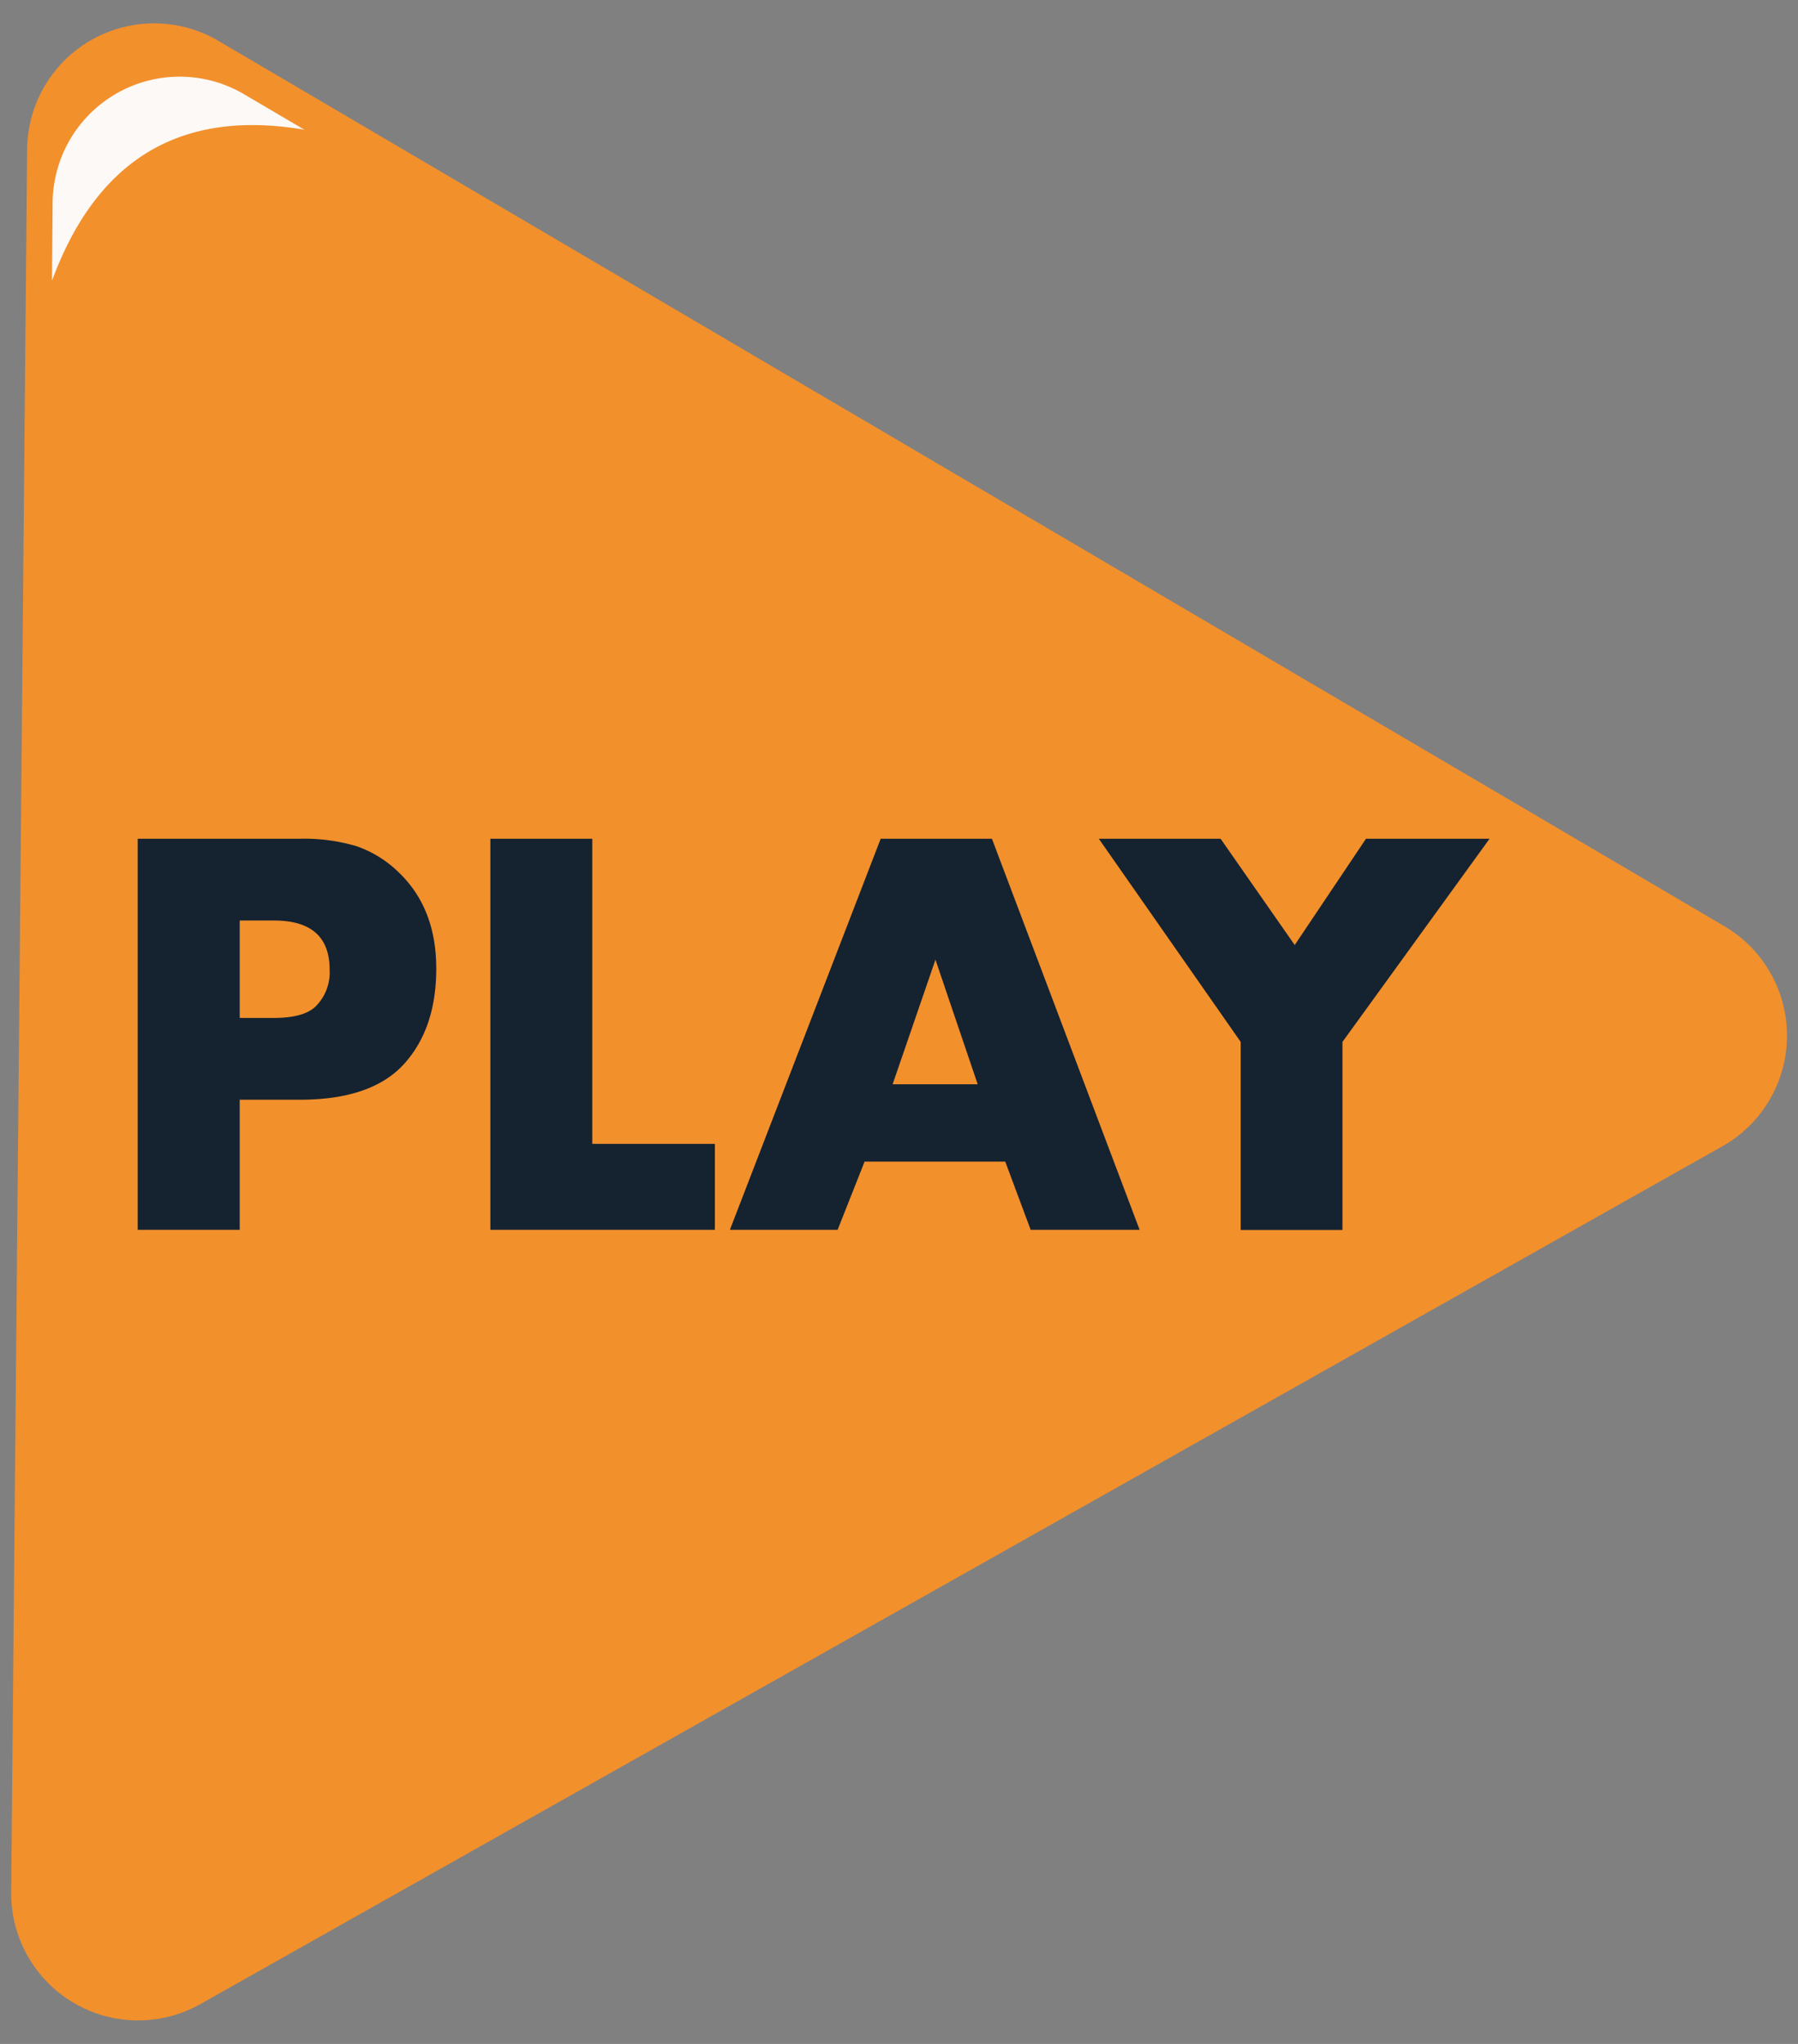 <svg id="Layer_1" data-name="Layer 1" xmlns="http://www.w3.org/2000/svg" width="220" height="250" viewBox="0 0 220 250"><rect x="0" y="0" width="220" height="250" fill="#808080" stroke="none"/><defs><style>.cls-1{fill:#f2902c;}.cls-2{fill:#fcf9f7;}.cls-3{fill:#152230;}</style></defs><title>Playknap</title><path class="cls-1" d="M210.72,140.22,24.53,245.12A15.53,15.53,0,0,1,1.37,231.44L3.32,18.27A15.54,15.54,0,0,1,26.73,5L211,113.29A15.53,15.53,0,0,1,210.72,140.22Z"/><path class="cls-2" d="M29.87,11.53A15.54,15.54,0,0,0,6.44,24.73l-.08,9.61Q14.6,12,37.25,15.87Z"/><path class="cls-3" d="M29.33,134.51v15.91H16.85V102.59H36.71a22.38,22.38,0,0,1,6.91.91,13.78,13.78,0,0,1,5.05,3.09q4.71,4.41,4.71,11.88,0,7.25-3.87,11.59t-12.38,4.45Zm0-10h4.15q3.62,0,5.1-1.37a5.86,5.86,0,0,0,1.75-4.55q0-6-6.82-6H29.33Z"/><path class="cls-3" d="M72.47,102.59v37.32h15v10.51H60V102.59Z"/><path class="cls-3" d="M123,142.08H105.79l-3.3,8.34H89.31l18.45-47.83h13.61l18.07,47.83H126.11Zm-3.37-9.46-5.17-15.24-5.24,15.24Z"/><path class="cls-3" d="M151.81,127.44l-17.36-24.85h14.9l9.07,13,8.72-13h15.12l-18,24.85v23H151.81Z"/></svg>
